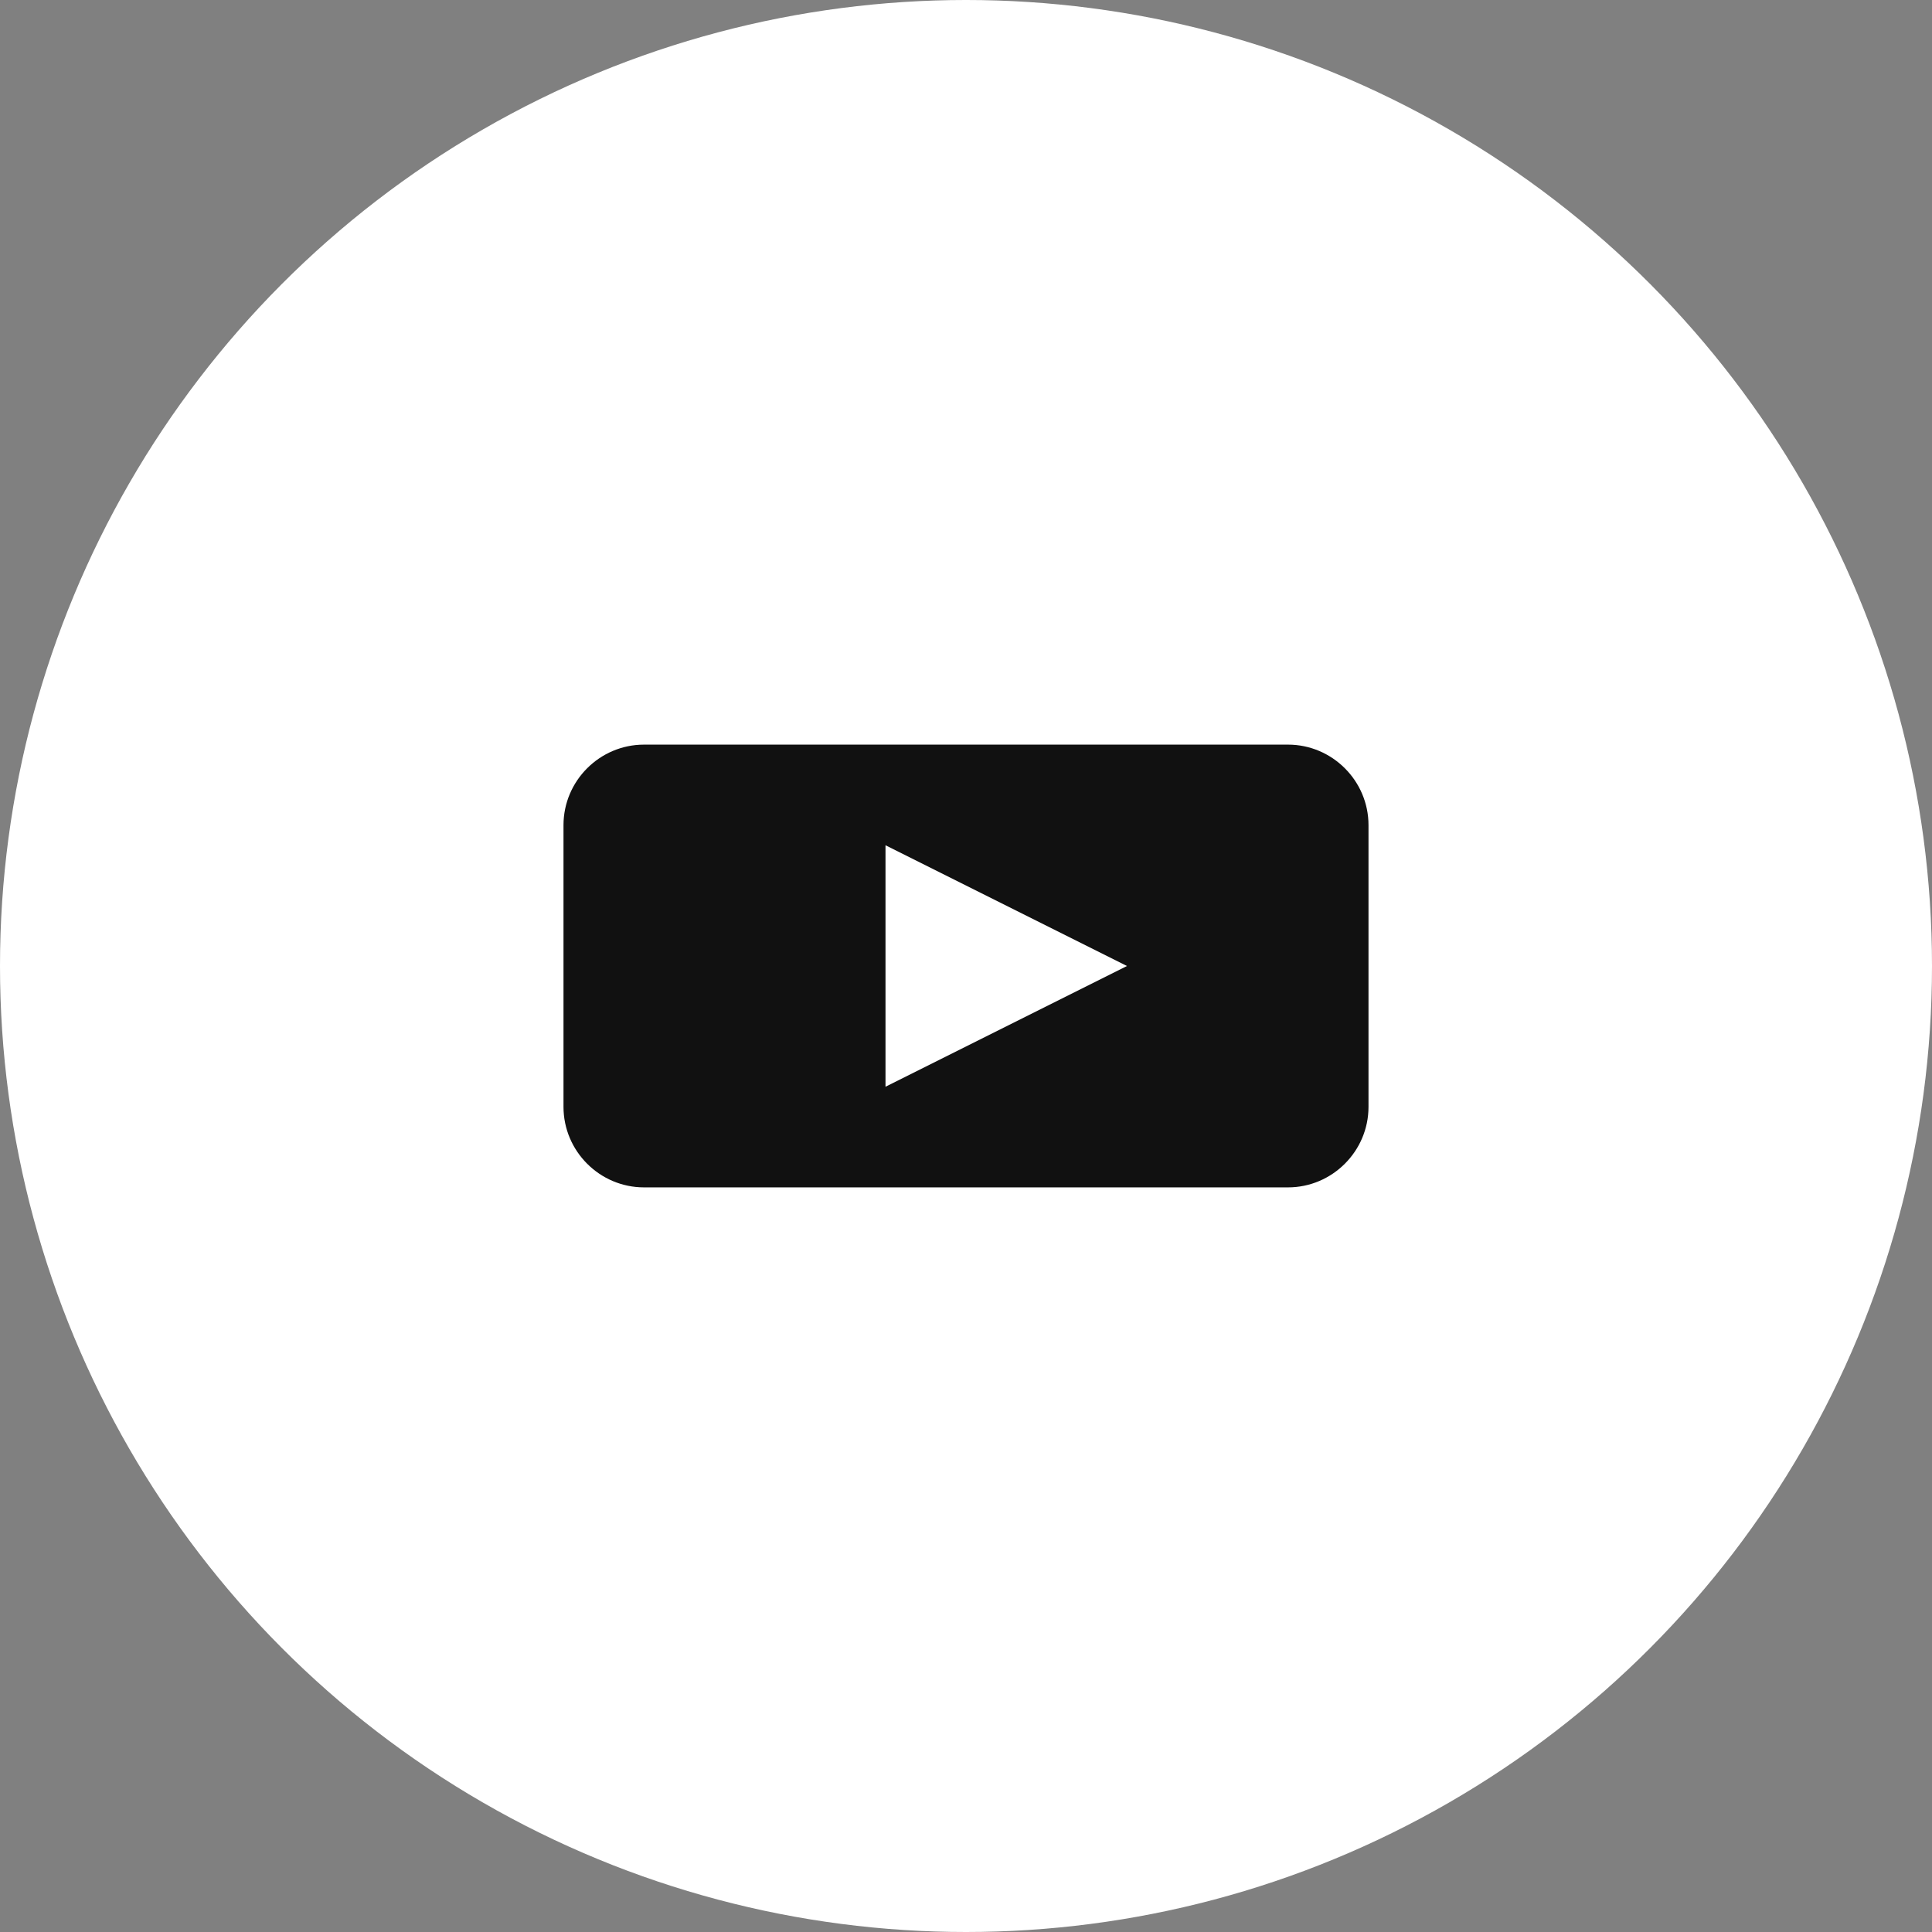 <svg xmlns="http://www.w3.org/2000/svg" viewBox="0 0 48 48"><rect x="0" y="0" width="48" height="48" fill="#808080" stroke="none"/><circle cx="24" cy="24" r="24" fill="#fff"/><path d="M34 20.5c0-1.1-.9-2-2-2H16c-1.1 0-2 .9-2 2v7c0 1.1.9 2 2 2h16c1.1 0 2-.9 2-2v-7zm-12 6.5v-6l6 3-6 3z" fill="#111"/></svg> 